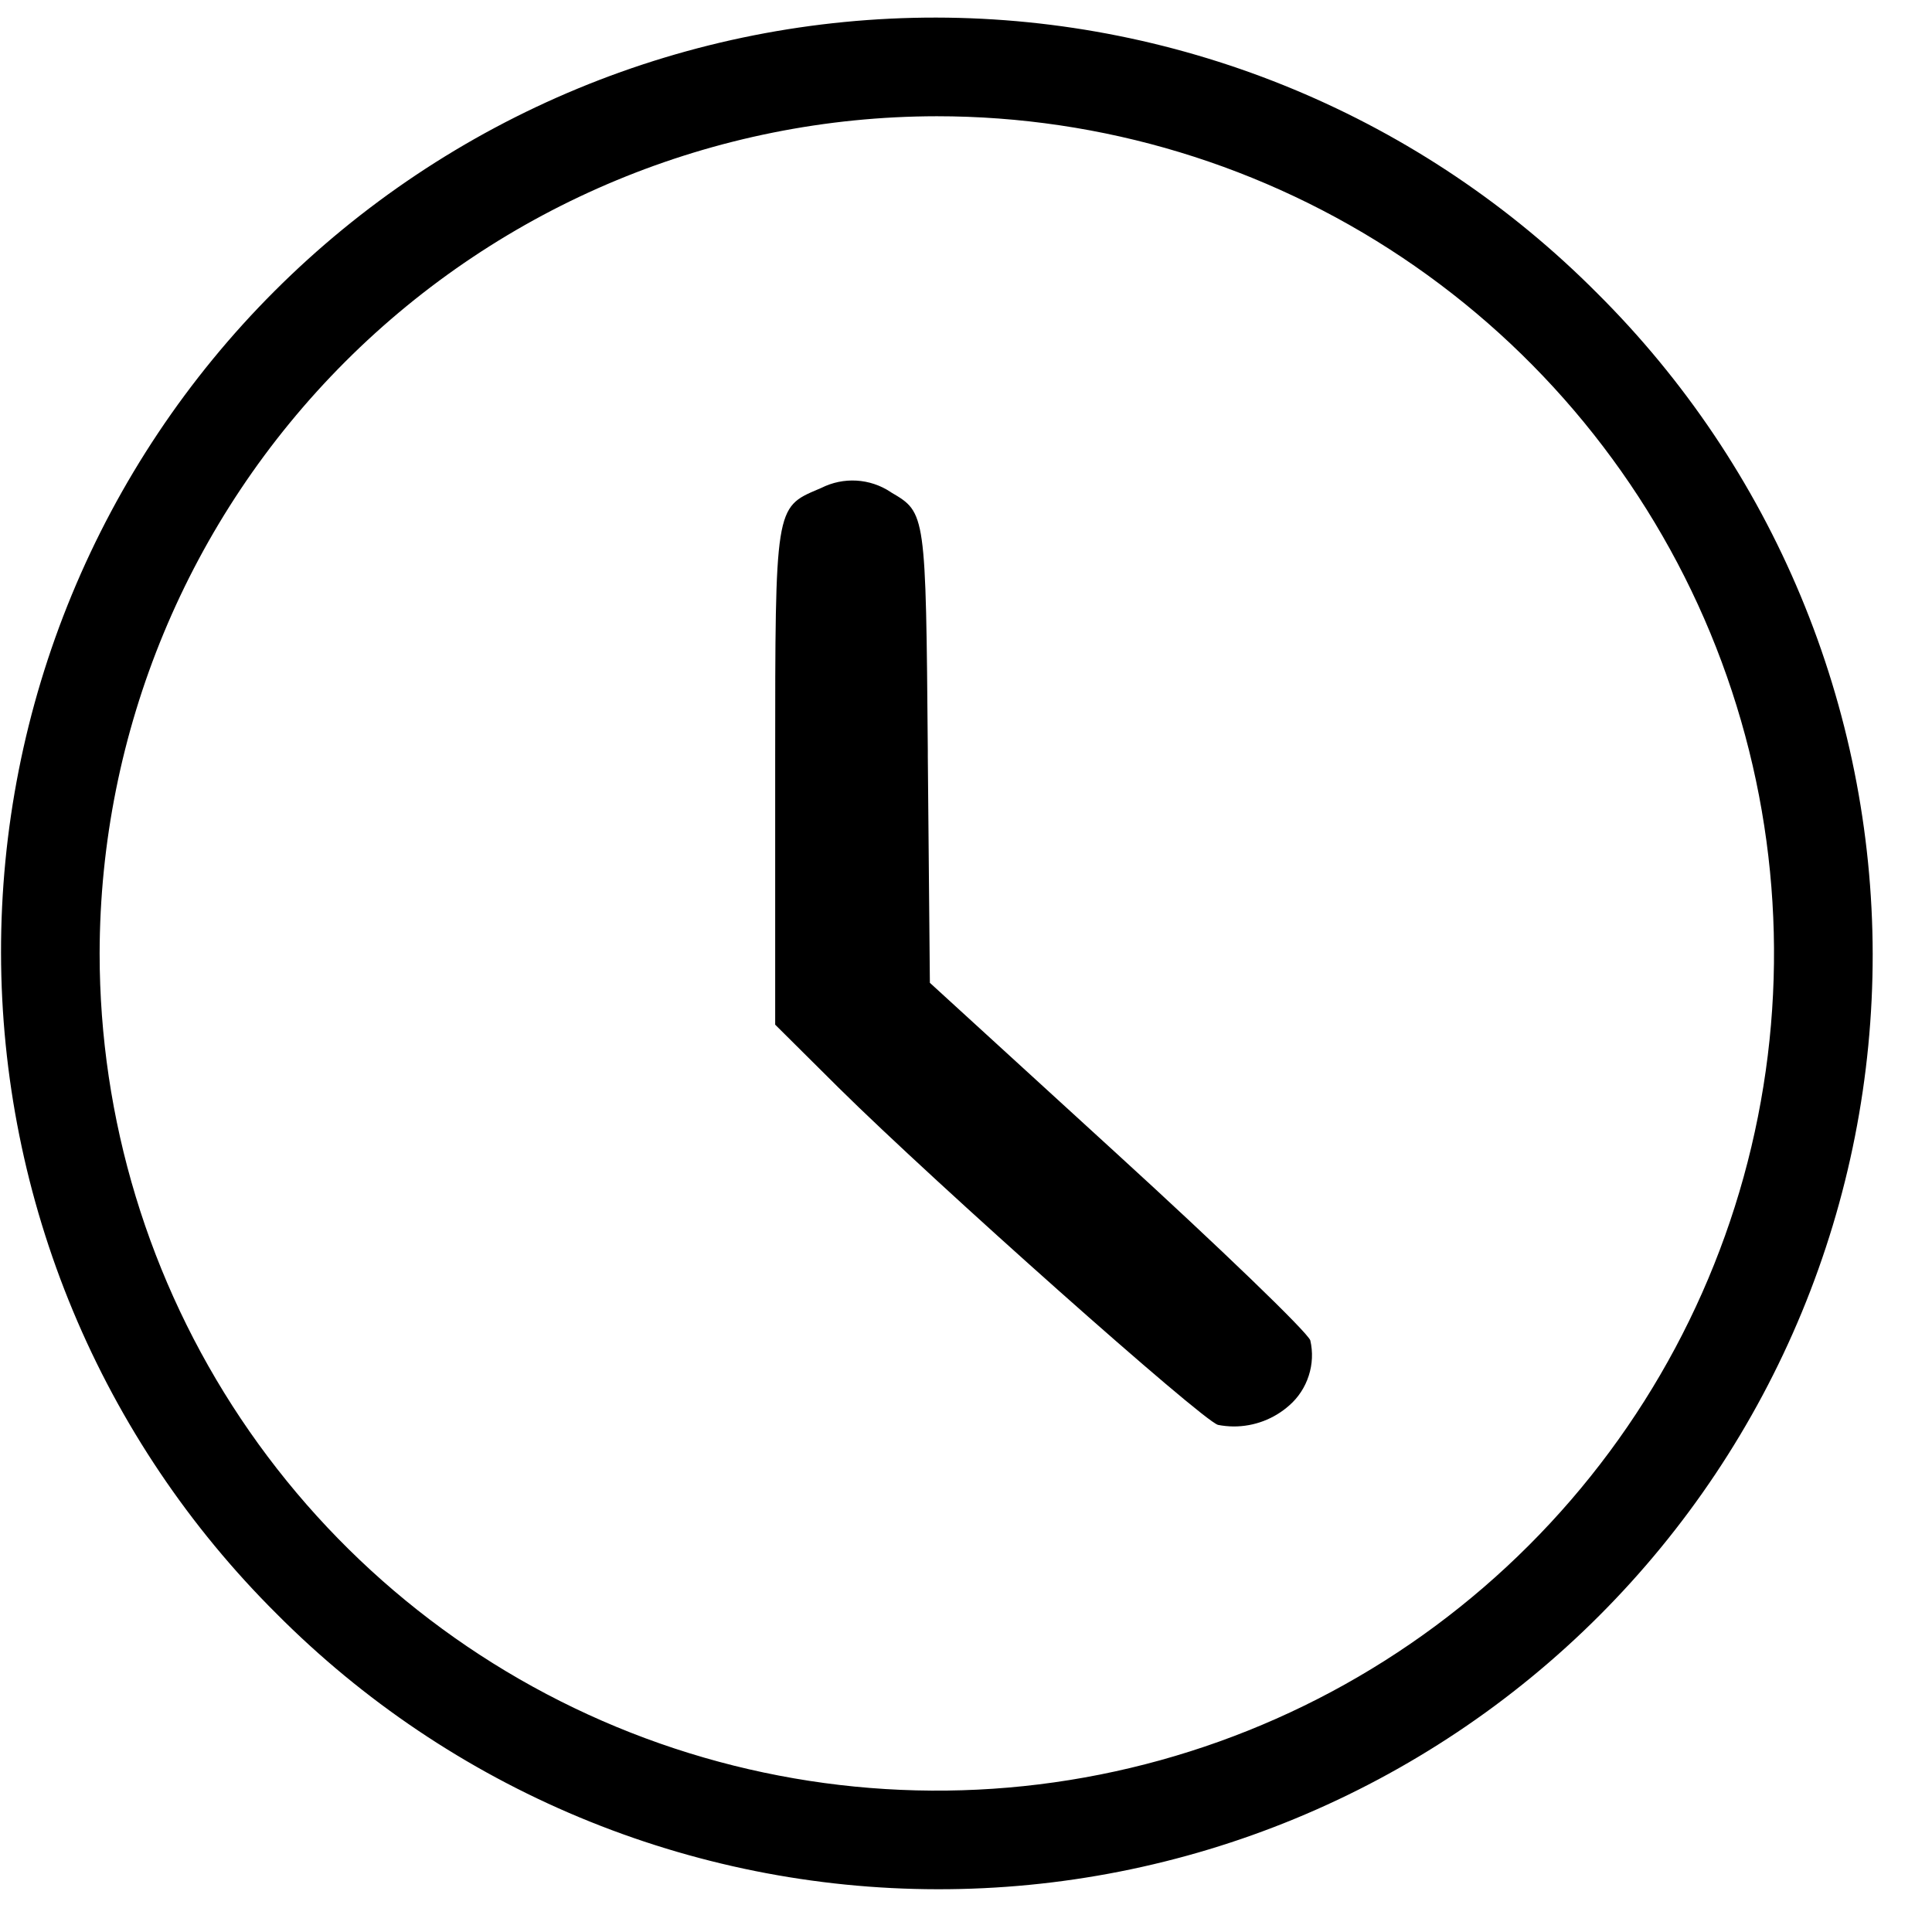 <svg width="30" height="30" viewBox="0 0 30 30" fill="none" xmlns="http://www.w3.org/2000/svg">
<path d="M4.294 25.058C2.941 23.713 1.866 22.114 1.132 20.353C0.398 18.592 0.019 16.704 0.016 14.796C0.013 12.888 0.386 10.998 1.115 9.235C1.844 7.472 2.913 5.869 4.263 4.52C5.612 3.171 7.214 2.102 8.977 1.373C10.74 0.644 12.63 0.271 14.538 0.273C16.446 0.276 18.334 0.656 20.095 1.39C21.856 2.124 23.455 3.199 24.8 4.552C26.153 5.897 27.228 7.496 27.962 9.257C28.696 11.018 29.076 12.906 29.079 14.814C29.081 16.722 28.708 18.612 27.979 20.375C27.25 22.138 26.181 23.74 24.832 25.089C23.483 26.439 21.881 27.508 20.117 28.237C18.354 28.966 16.464 29.339 14.556 29.336C12.648 29.334 10.76 28.954 8.999 28.22C7.238 27.486 5.639 26.411 4.294 25.058ZM1.547 14.805C1.547 17.376 2.31 19.89 3.738 22.027C5.166 24.165 7.197 25.831 9.572 26.815C11.948 27.799 14.562 28.057 17.083 27.555C19.605 27.053 21.921 25.815 23.739 23.997C25.558 22.179 26.796 19.863 27.297 17.341C27.799 14.819 27.541 12.206 26.558 9.83C25.574 7.455 23.907 5.424 21.77 3.996C19.632 2.567 17.118 1.805 14.547 1.805C11.101 1.809 7.797 3.18 5.36 5.617C2.923 8.055 1.552 11.358 1.547 14.805ZM18.912 22.125C18.661 22.053 14.535 18.386 13.025 16.893L12.037 15.911V11.816C12.037 7.88 12.037 7.88 12.705 7.597L12.754 7.576C12.923 7.491 13.111 7.452 13.3 7.463C13.488 7.474 13.671 7.535 13.828 7.639L13.841 7.648C14.376 7.962 14.376 7.962 14.407 11.656V11.746L14.439 15.261L17.339 17.912C18.939 19.373 20.289 20.673 20.346 20.812C20.388 20.994 20.38 21.184 20.322 21.362C20.265 21.54 20.161 21.7 20.02 21.823C19.782 22.035 19.474 22.151 19.155 22.15C19.073 22.149 18.991 22.141 18.91 22.125H18.912Z" fill="black"/>
</svg>
